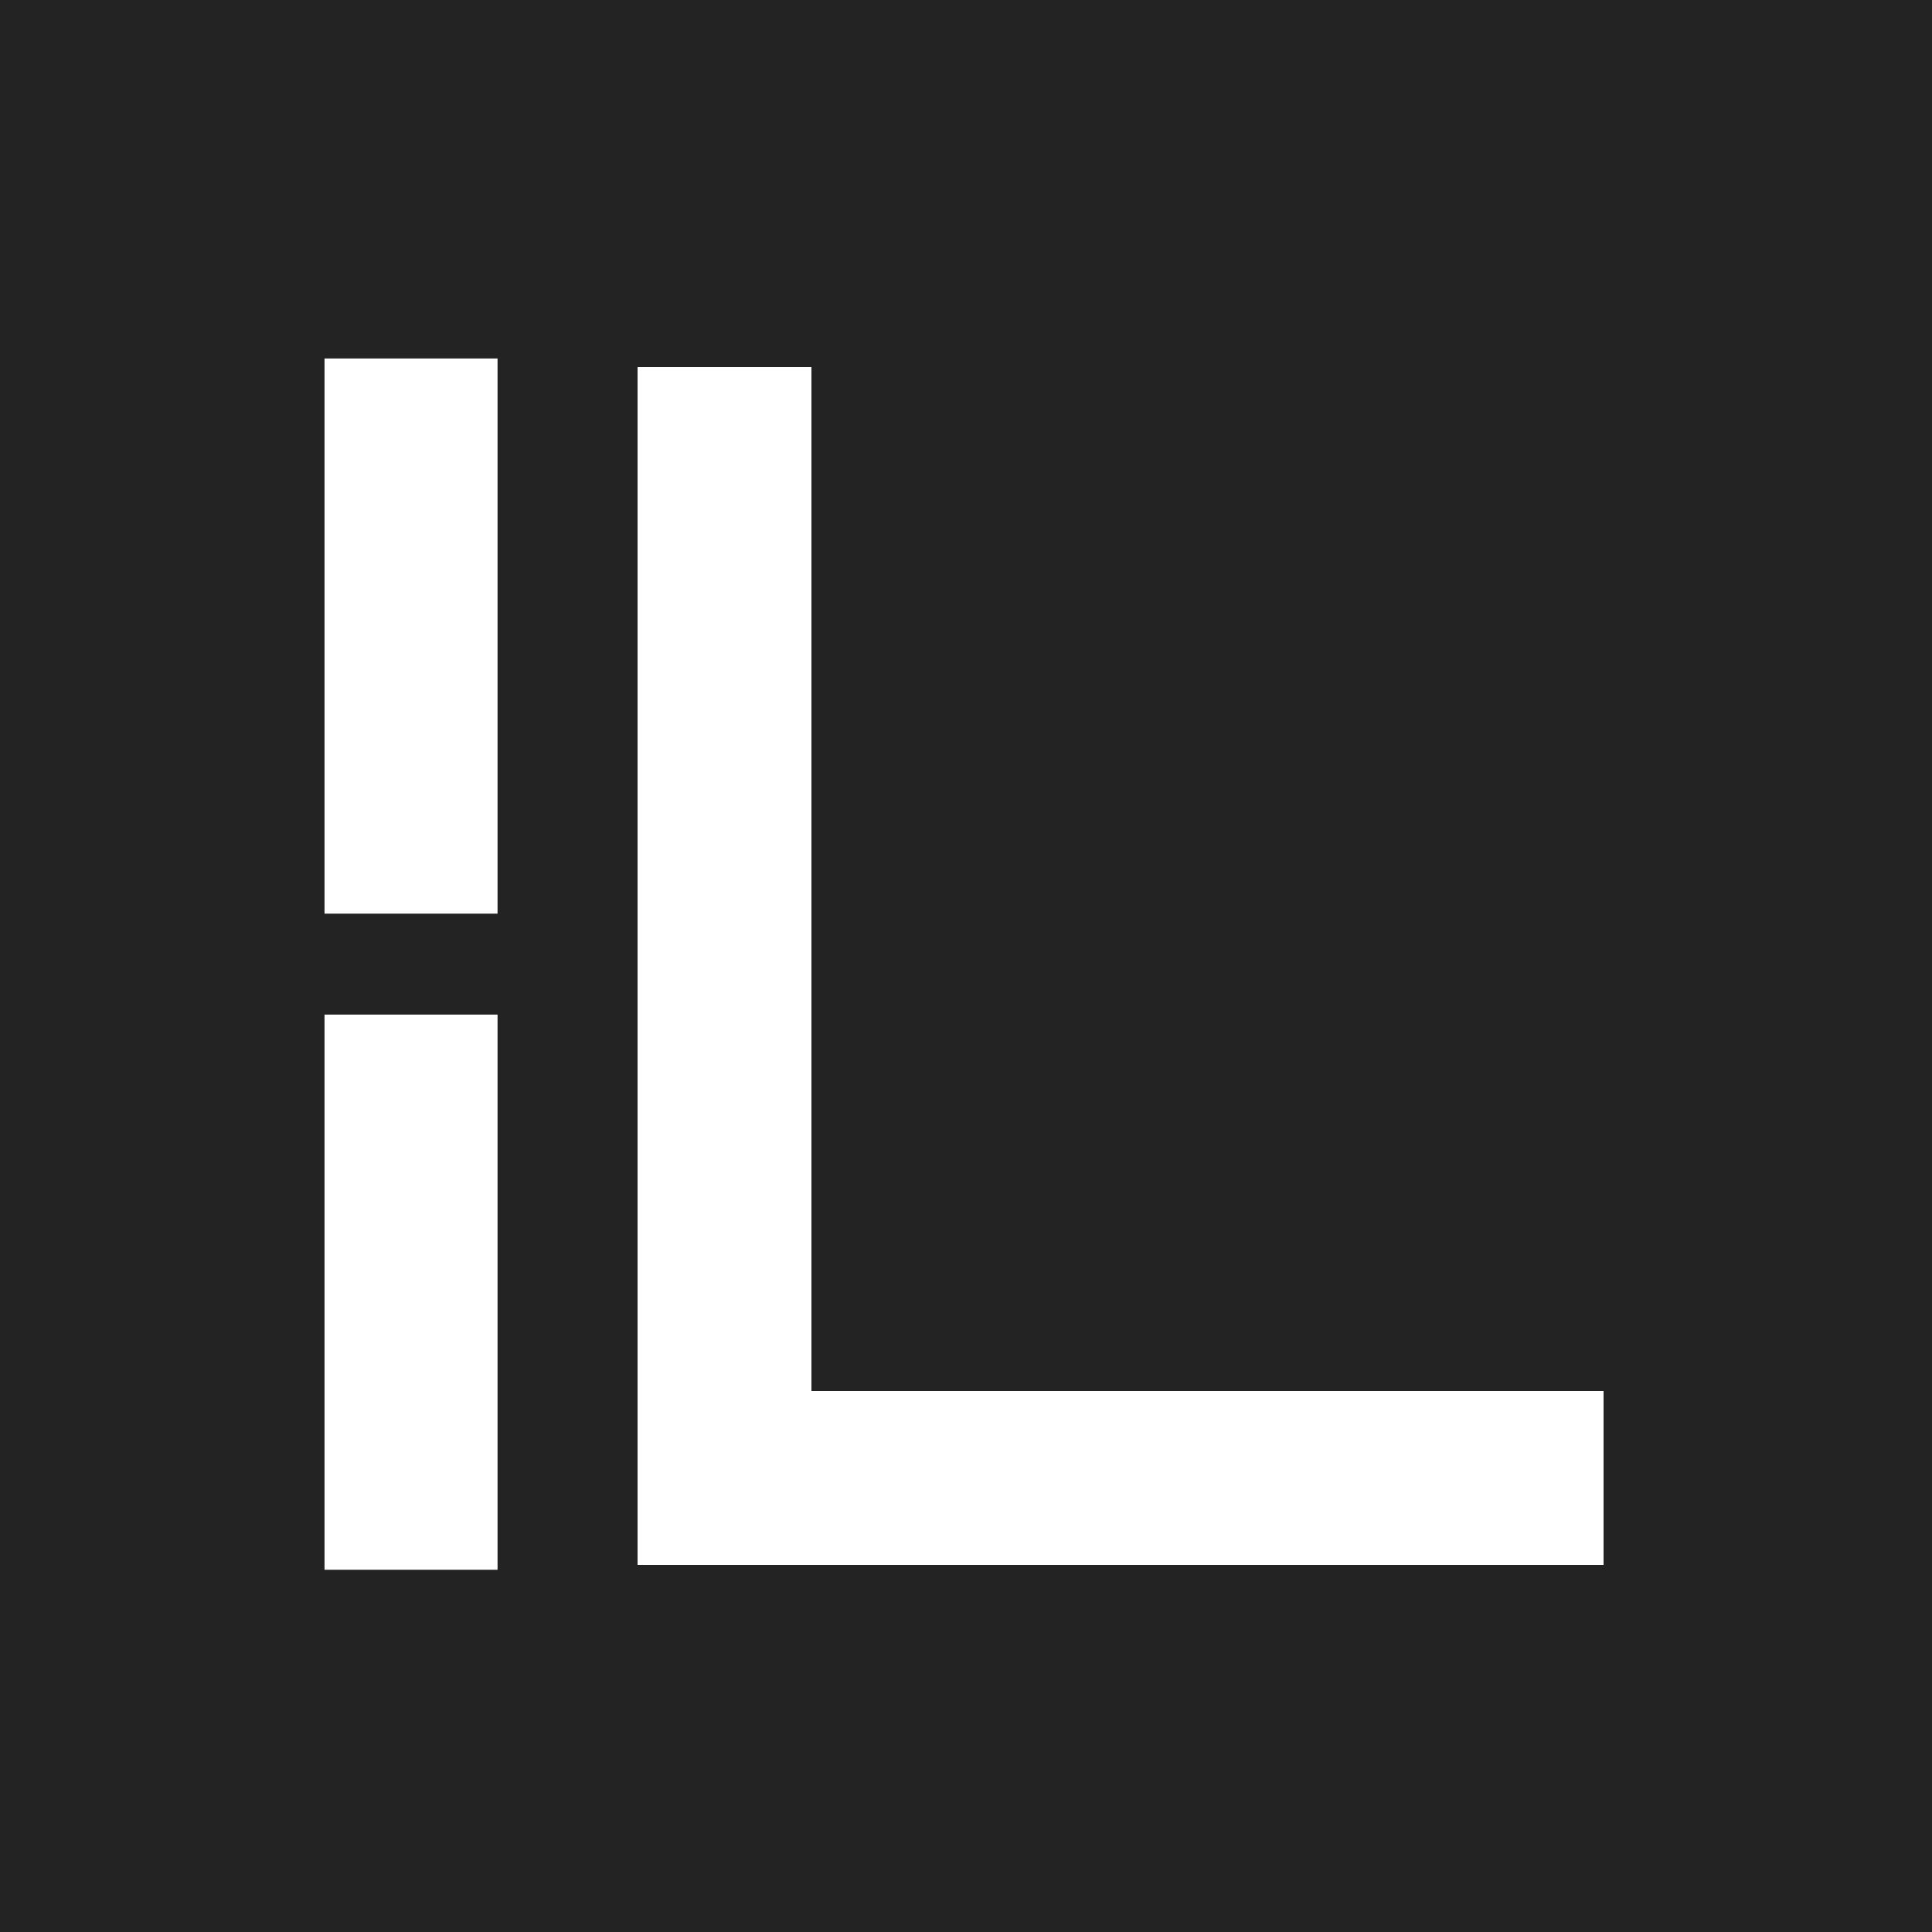 <svg width="100" height="100" viewBox="0 0 100 100" fill="none" xmlns="http://www.w3.org/2000/svg">
<rect width="100" height="100" fill="#232323"/>
<rect x="16.797" y="18.555" width="8.956" height="28.735" fill="white"/>
<rect x="33" y="19" width="9" height="62" fill="white"/>
<rect x="16.797" y="52.515" width="8.956" height="28.735" fill="white"/>
<rect x="83" y="72" width="9" height="41" transform="rotate(90 83 72)" fill="white"/>
</svg>
